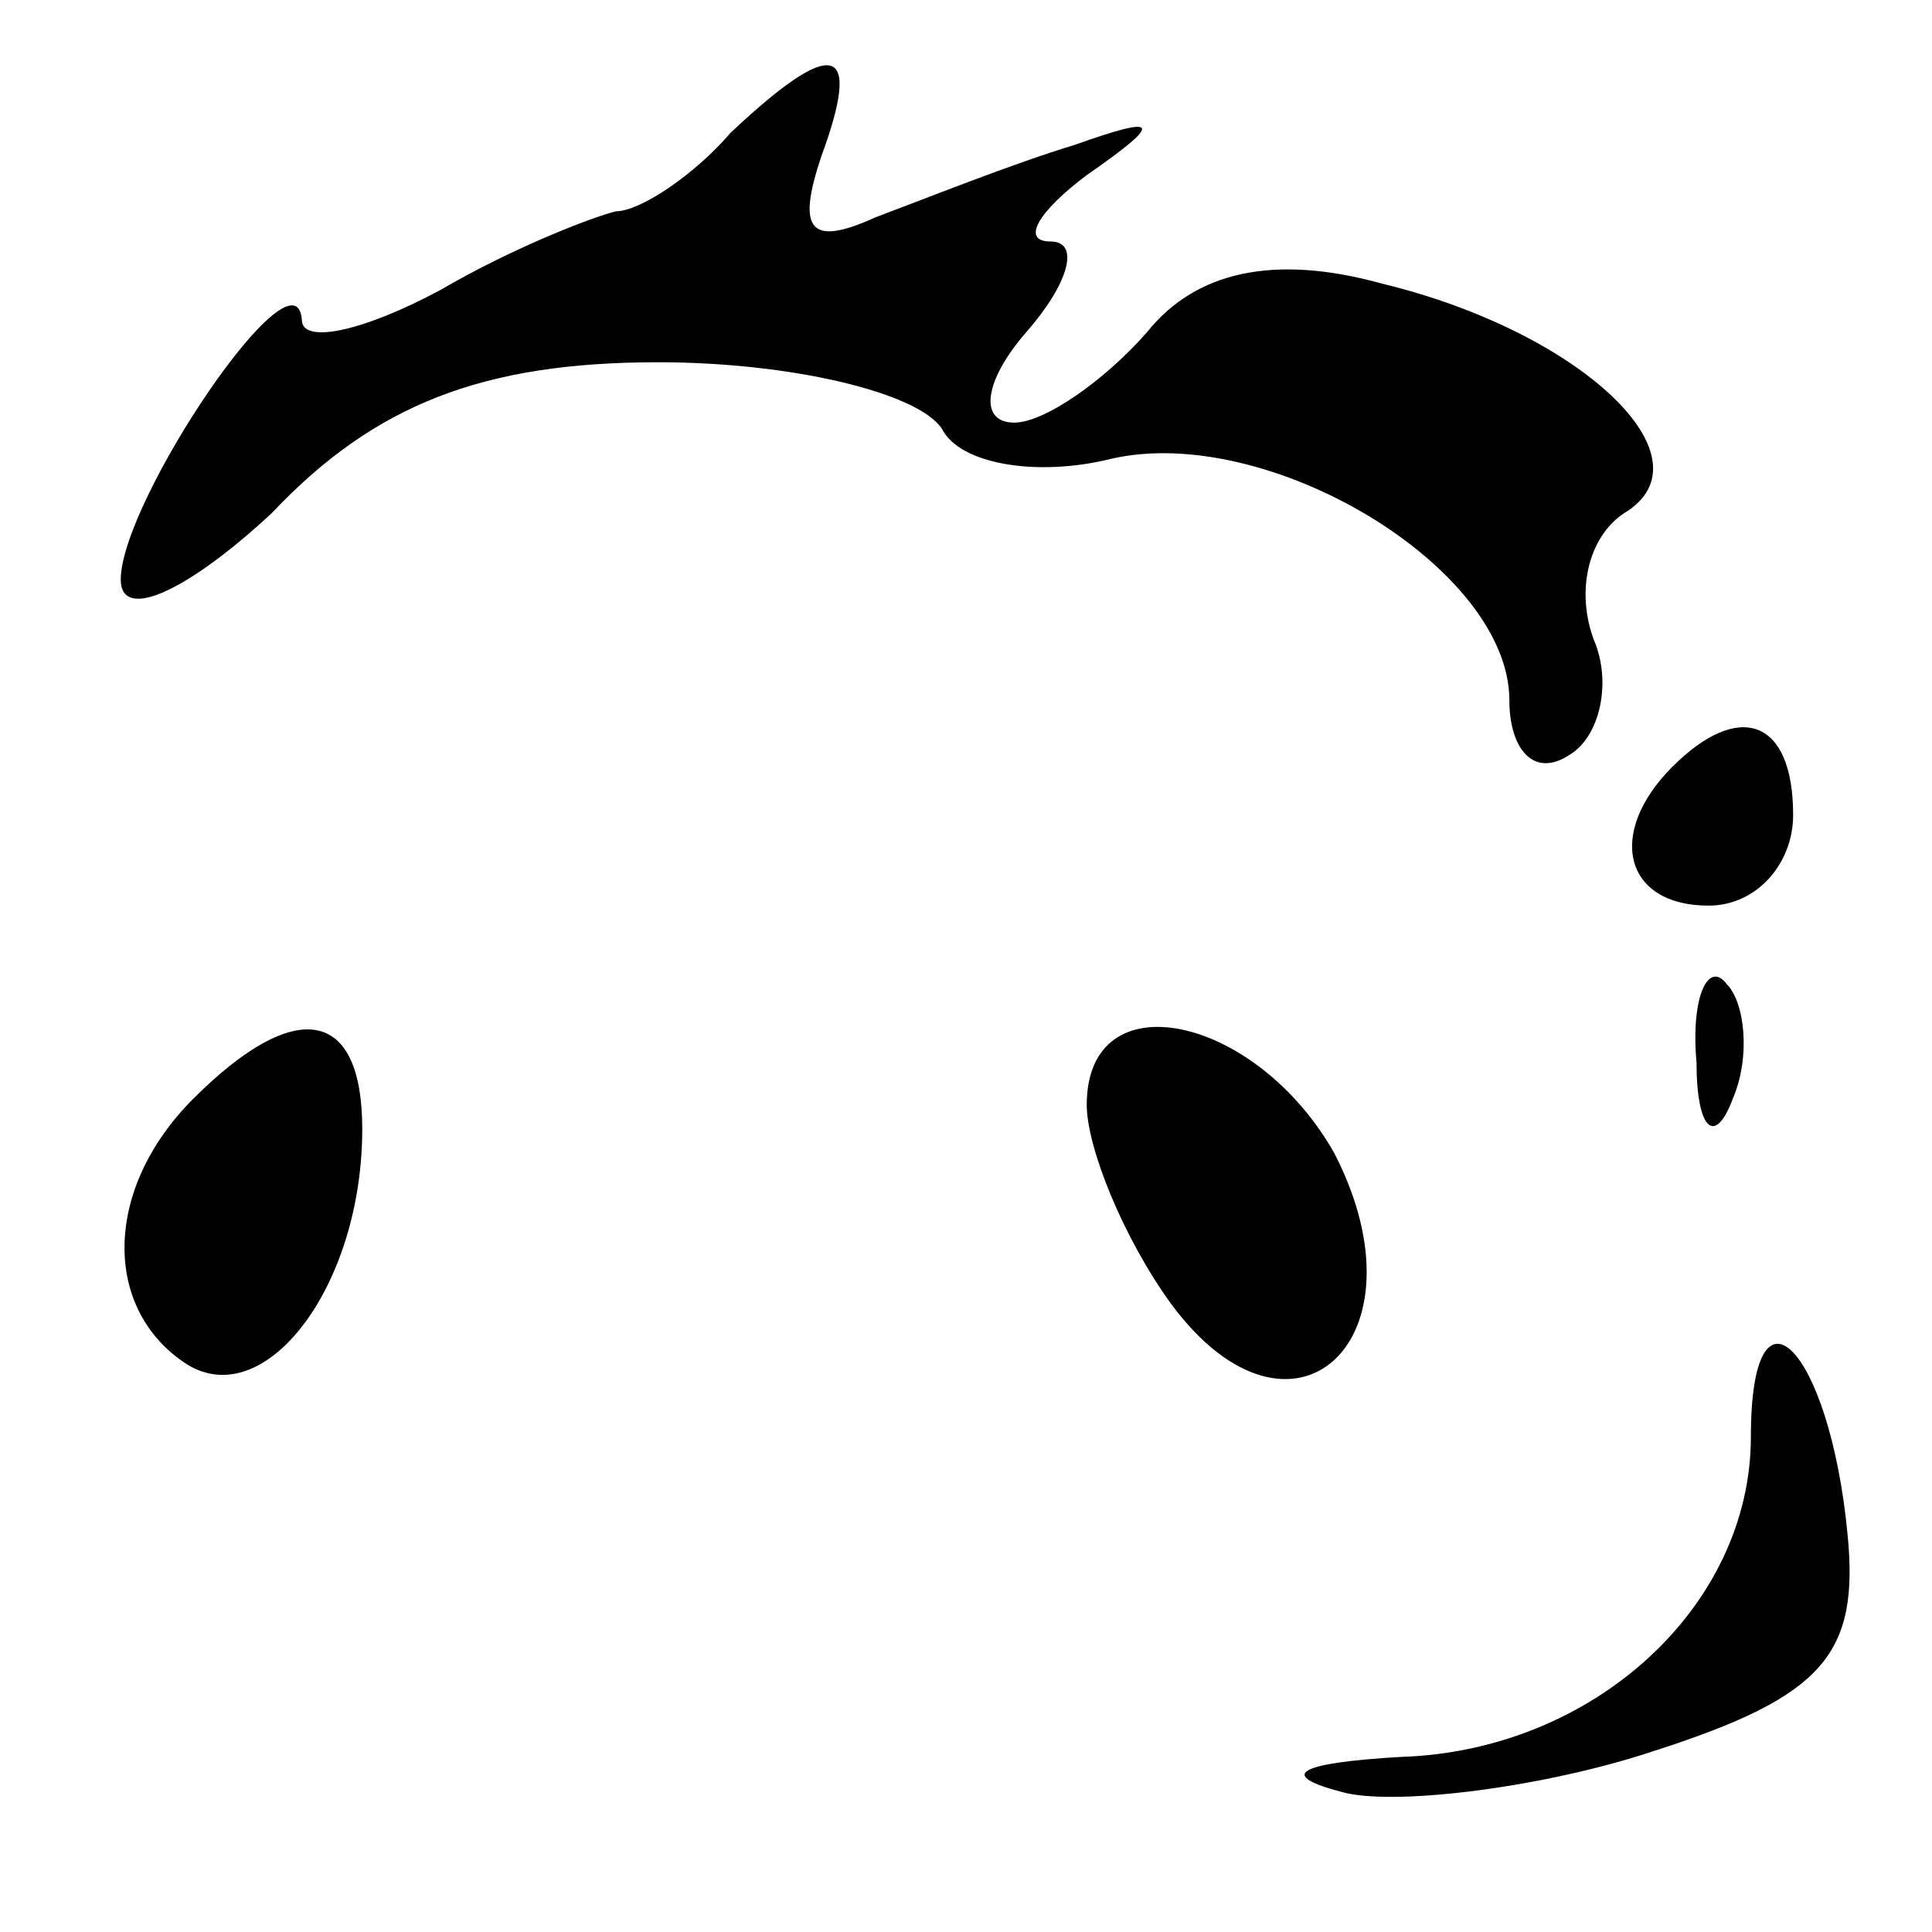 <?xml version="1.0" standalone="no"?>
<!DOCTYPE svg PUBLIC "-//W3C//DTD SVG 20010904//EN"
 "http://www.w3.org/TR/2001/REC-SVG-20010904/DTD/svg10.dtd">
<svg version="1.0" xmlns="http://www.w3.org/2000/svg"
 width="32pt" height="32pt" viewBox="0 0 32 32"
 preserveAspectRatio="xMidYMid meet">
<g transform="translate(0,32) scale(0.1,-0.1)"
fill="#000000" stroke="none">
<path fill="#000000" stroke="none" d="M121 298 c-6 -7 -15 -13 -19 -13 -4 -1
-17 -6 -29 -13 -13 -7 -23 -9 -23 -5 -1 13 -30 -30 -30 -43 0 -7 11 -2 25 11
17 18 35 25 64 25 22 0 43 -5 47 -11 3 -6 16 -8 28 -5 26 6 66 -18 66 -40 0
-8 4 -13 10 -9 5 3 7 12 4 19 -3 8 -1 17 5 21 15 9 -7 30 -40 38 -18 5 -31 2
-39 -8 -7 -8 -17 -15 -22 -15 -6 0 -5 7 2 15 7 8 9 15 4 15 -5 0 -2 5 6 11 13
9 12 10 -2 5 -10 -3 -25 -9 -33 -12 -11 -5 -13 -2 -9 10 7 19 2 20 -15 4z"/>
<path fill="#000000" stroke="none" d="M277 193 c-11 -11 -8 -23 6 -23 8 0 14
7 14 15 0 16 -9 19 -20 8z"/>
<path fill="#000000" stroke="none" d="M281 144 c0 -11 3 -14 6 -6 3 7 2 16
-1 19 -3 4 -6 -2 -5 -13z"/>
<path fill="#000000" stroke="none" d="M32 138 c-15 -15 -15 -35 -1 -44 13 -8
29 13 29 39 0 20 -11 22 -28 5z"/>
<path fill="#000000" stroke="none" d="M180 137 c0 -7 6 -22 14 -33 20 -27 43
-6 27 25 -13 23 -41 29 -41 8z"/>
<path fill="#000000" stroke="none" d="M290 82 c0 -28 -26 -52 -58 -53 -17 -1
-21 -3 -9 -6 9 -2 33 1 51 7 28 9 34 16 32 36 -3 31 -16 44 -16 16z"/>
</g>
</svg>
